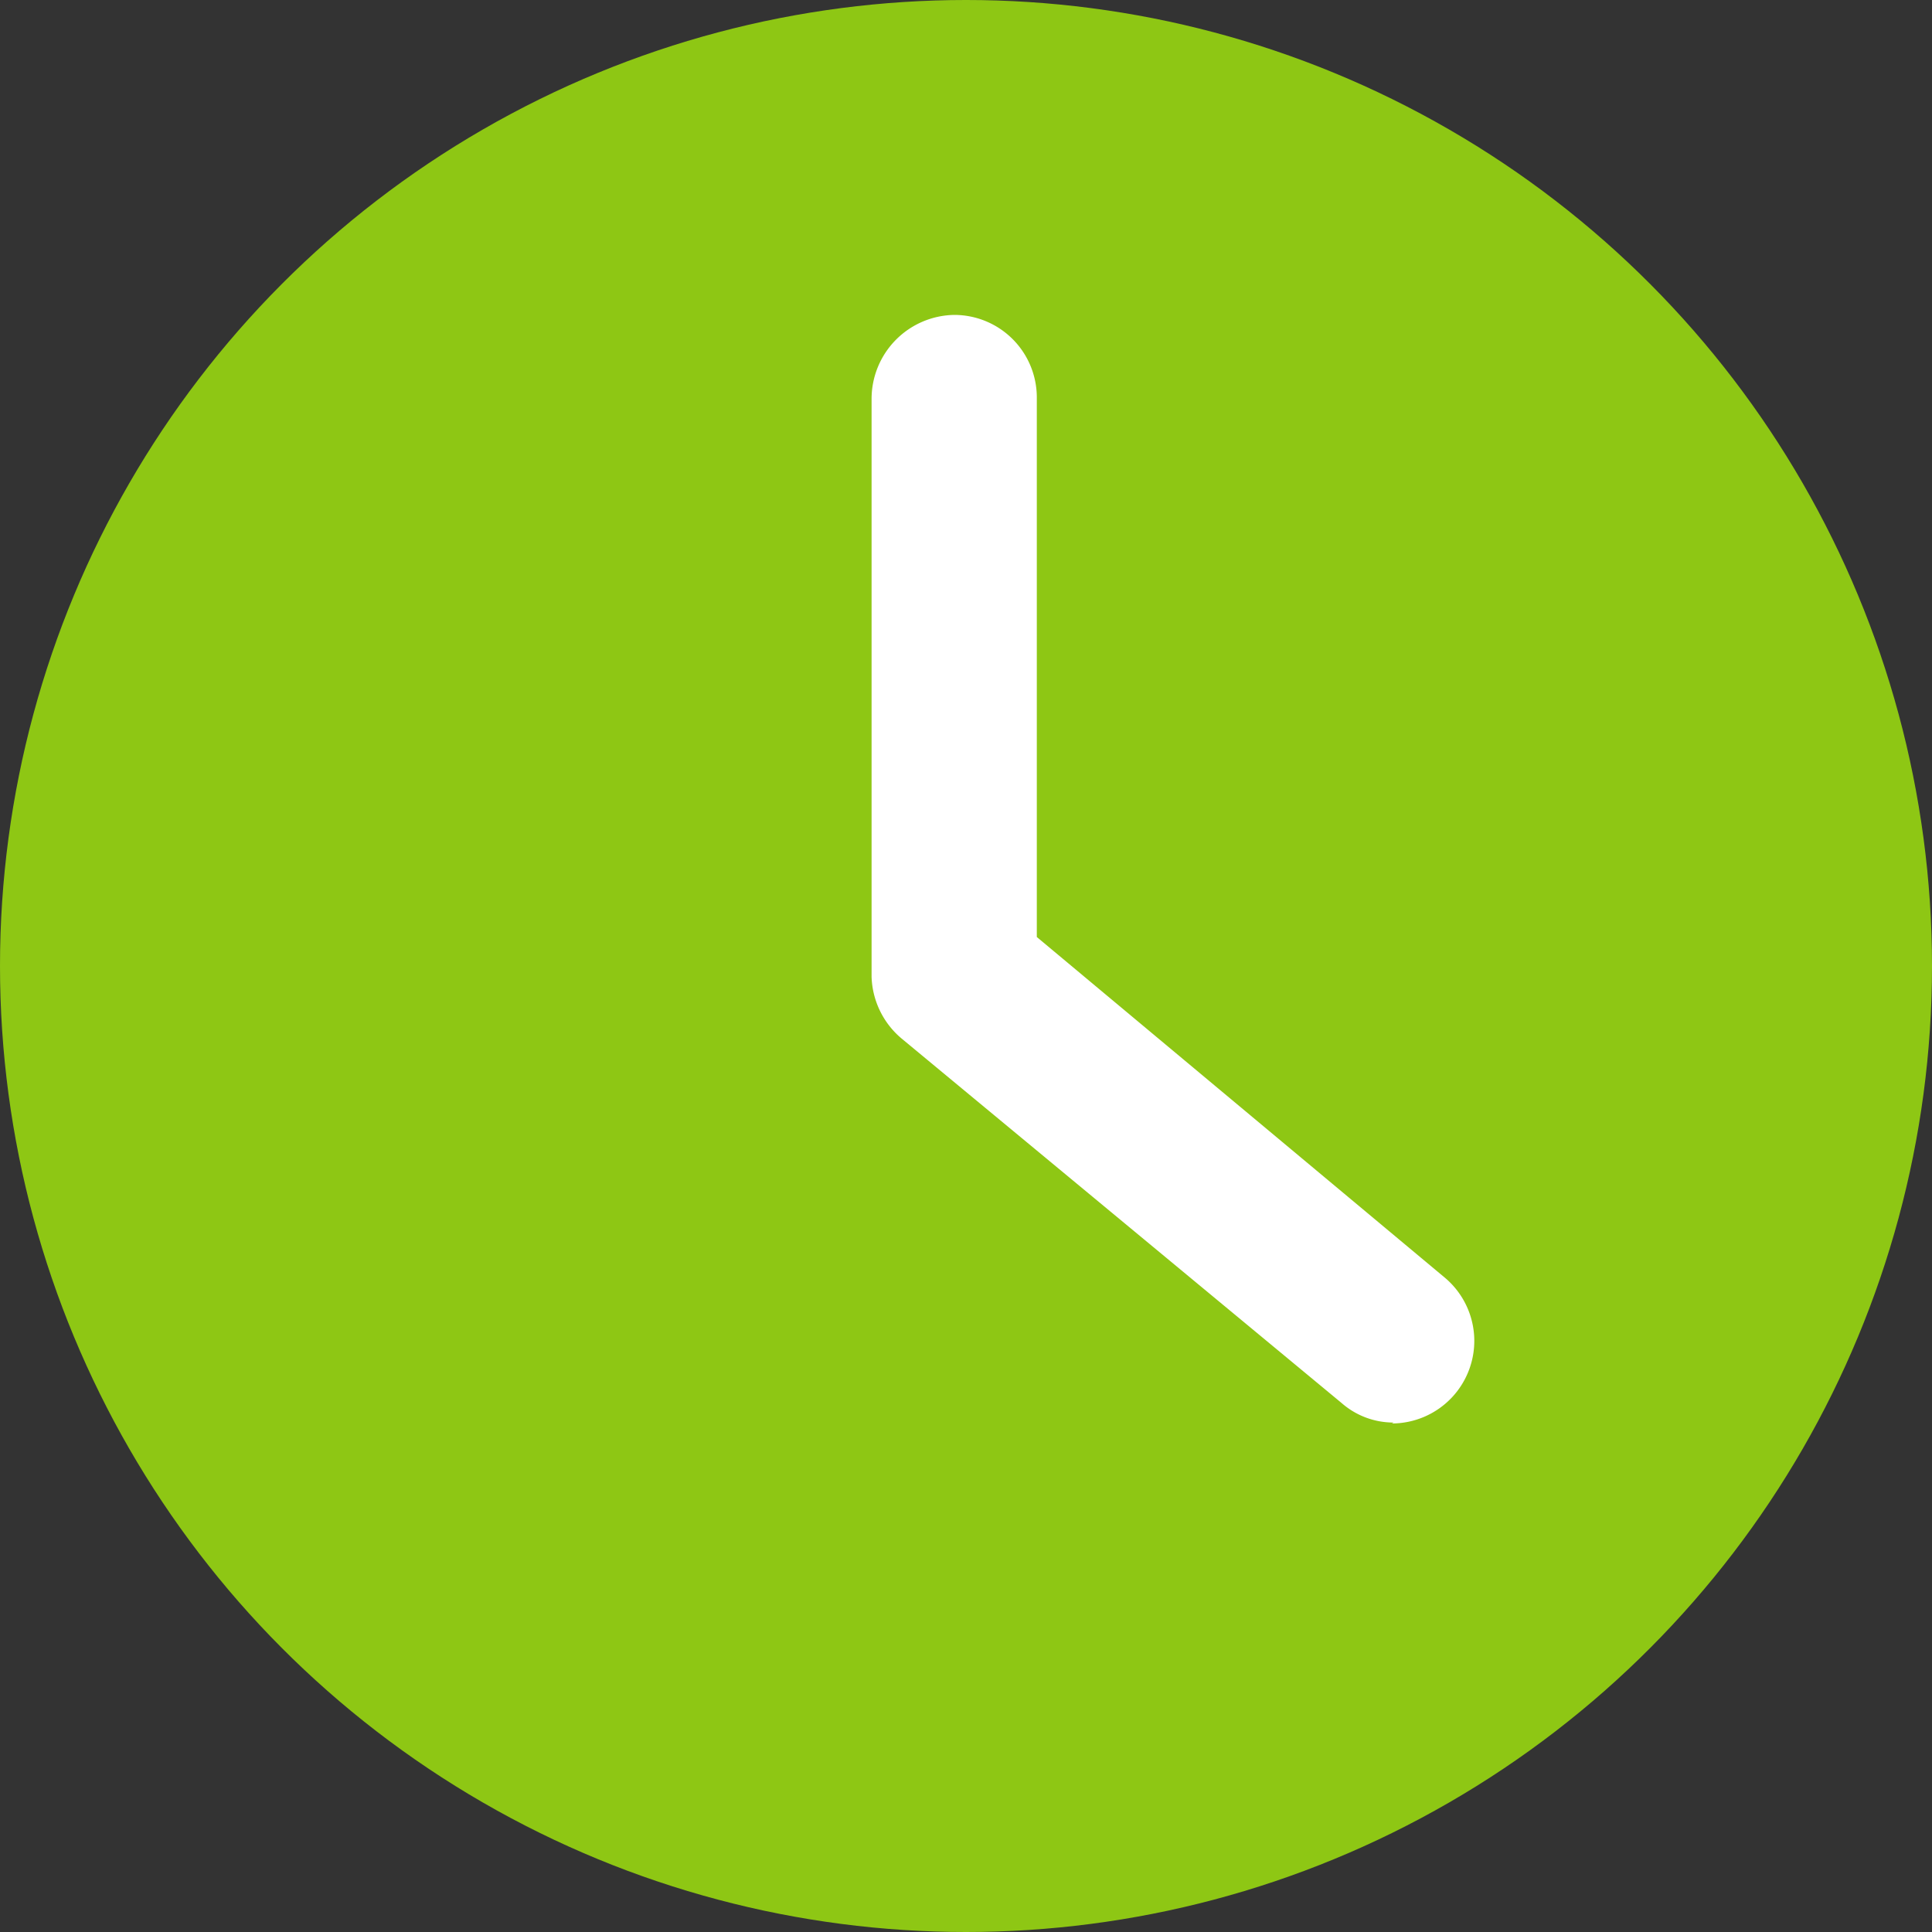 <svg xmlns="http://www.w3.org/2000/svg" width="23" height="23" viewBox="0 0 23 23"><rect x="0" y="0" width="23" height="23" fill="#333333" stroke="none"/><defs><style>.a{fill:#8ec714;}.b{fill:#fff;}</style></defs><g transform="translate(-0.25 -0.25)"><circle class="a" cx="11.5" cy="11.5" r="11.5" transform="translate(0.25 0.25)"/><path class="b" d="M17.917,19.086a.935.935,0,0,1-.619-.231l-5.233-4.335a1,1,0,0,1-.364-.741V6.9a1,1,0,0,1,.984-1h0a.983.983,0,0,1,.983.983v6.423l4.857,4.055a.983.983,0,0,1-.631,1.736Z" transform="translate(-1.075 -1.901)"/></g></svg>